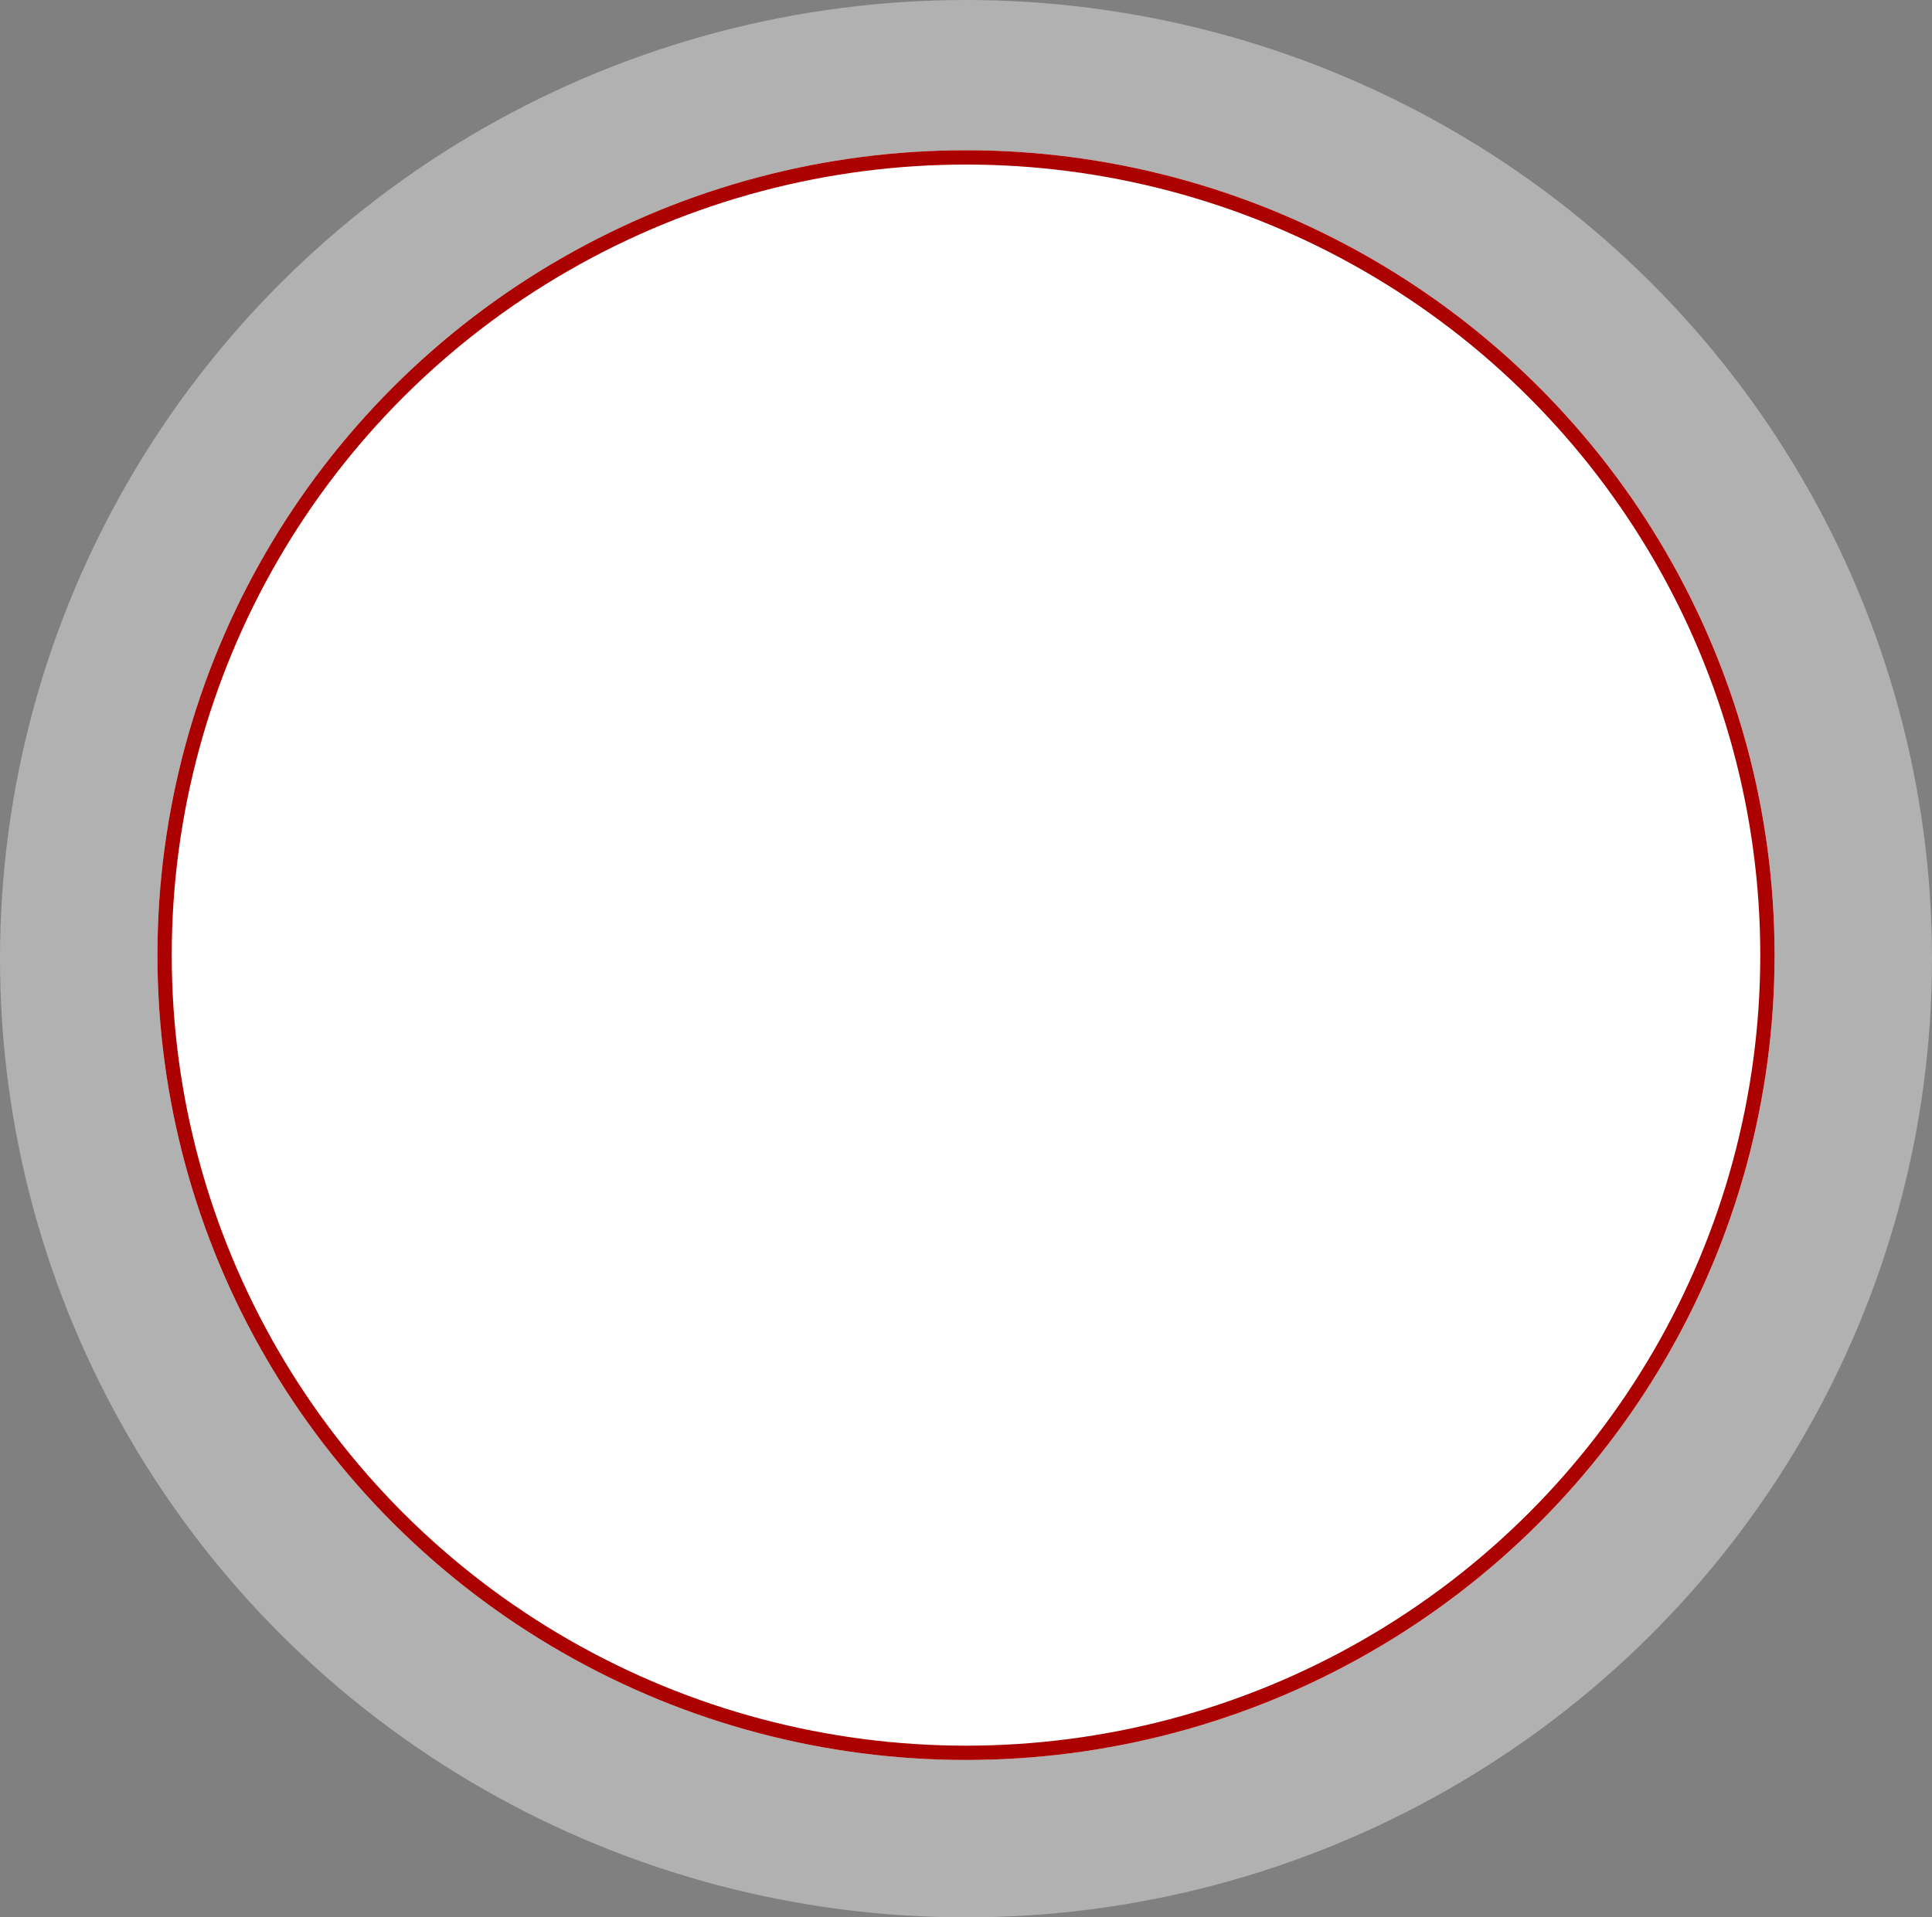 <svg xmlns="http://www.w3.org/2000/svg" width="270" height="268" viewBox="0 0 270 268">
  <rect x="0" y="0" width="270" height="268" fill="#808080" stroke="none"/>
  <g id="그룹_18718" data-name="그룹 18718" transform="translate(-346 -2075)">
    <ellipse id="타원_91" data-name="타원 91" cx="135" cy="134" rx="135" ry="134" transform="translate(346 2075)" fill="#e5e5e5" opacity="0.49"/>
    <g id="타원_85" data-name="타원 85" transform="translate(368 2096)" fill="#fff" stroke="#ab0101" stroke-width="2">
      <ellipse cx="113" cy="112.5" rx="113" ry="112.5" stroke="none"/>
      <ellipse cx="113" cy="112.5" rx="112" ry="111.5" fill="none"/>
    </g>
  </g>
</svg>
